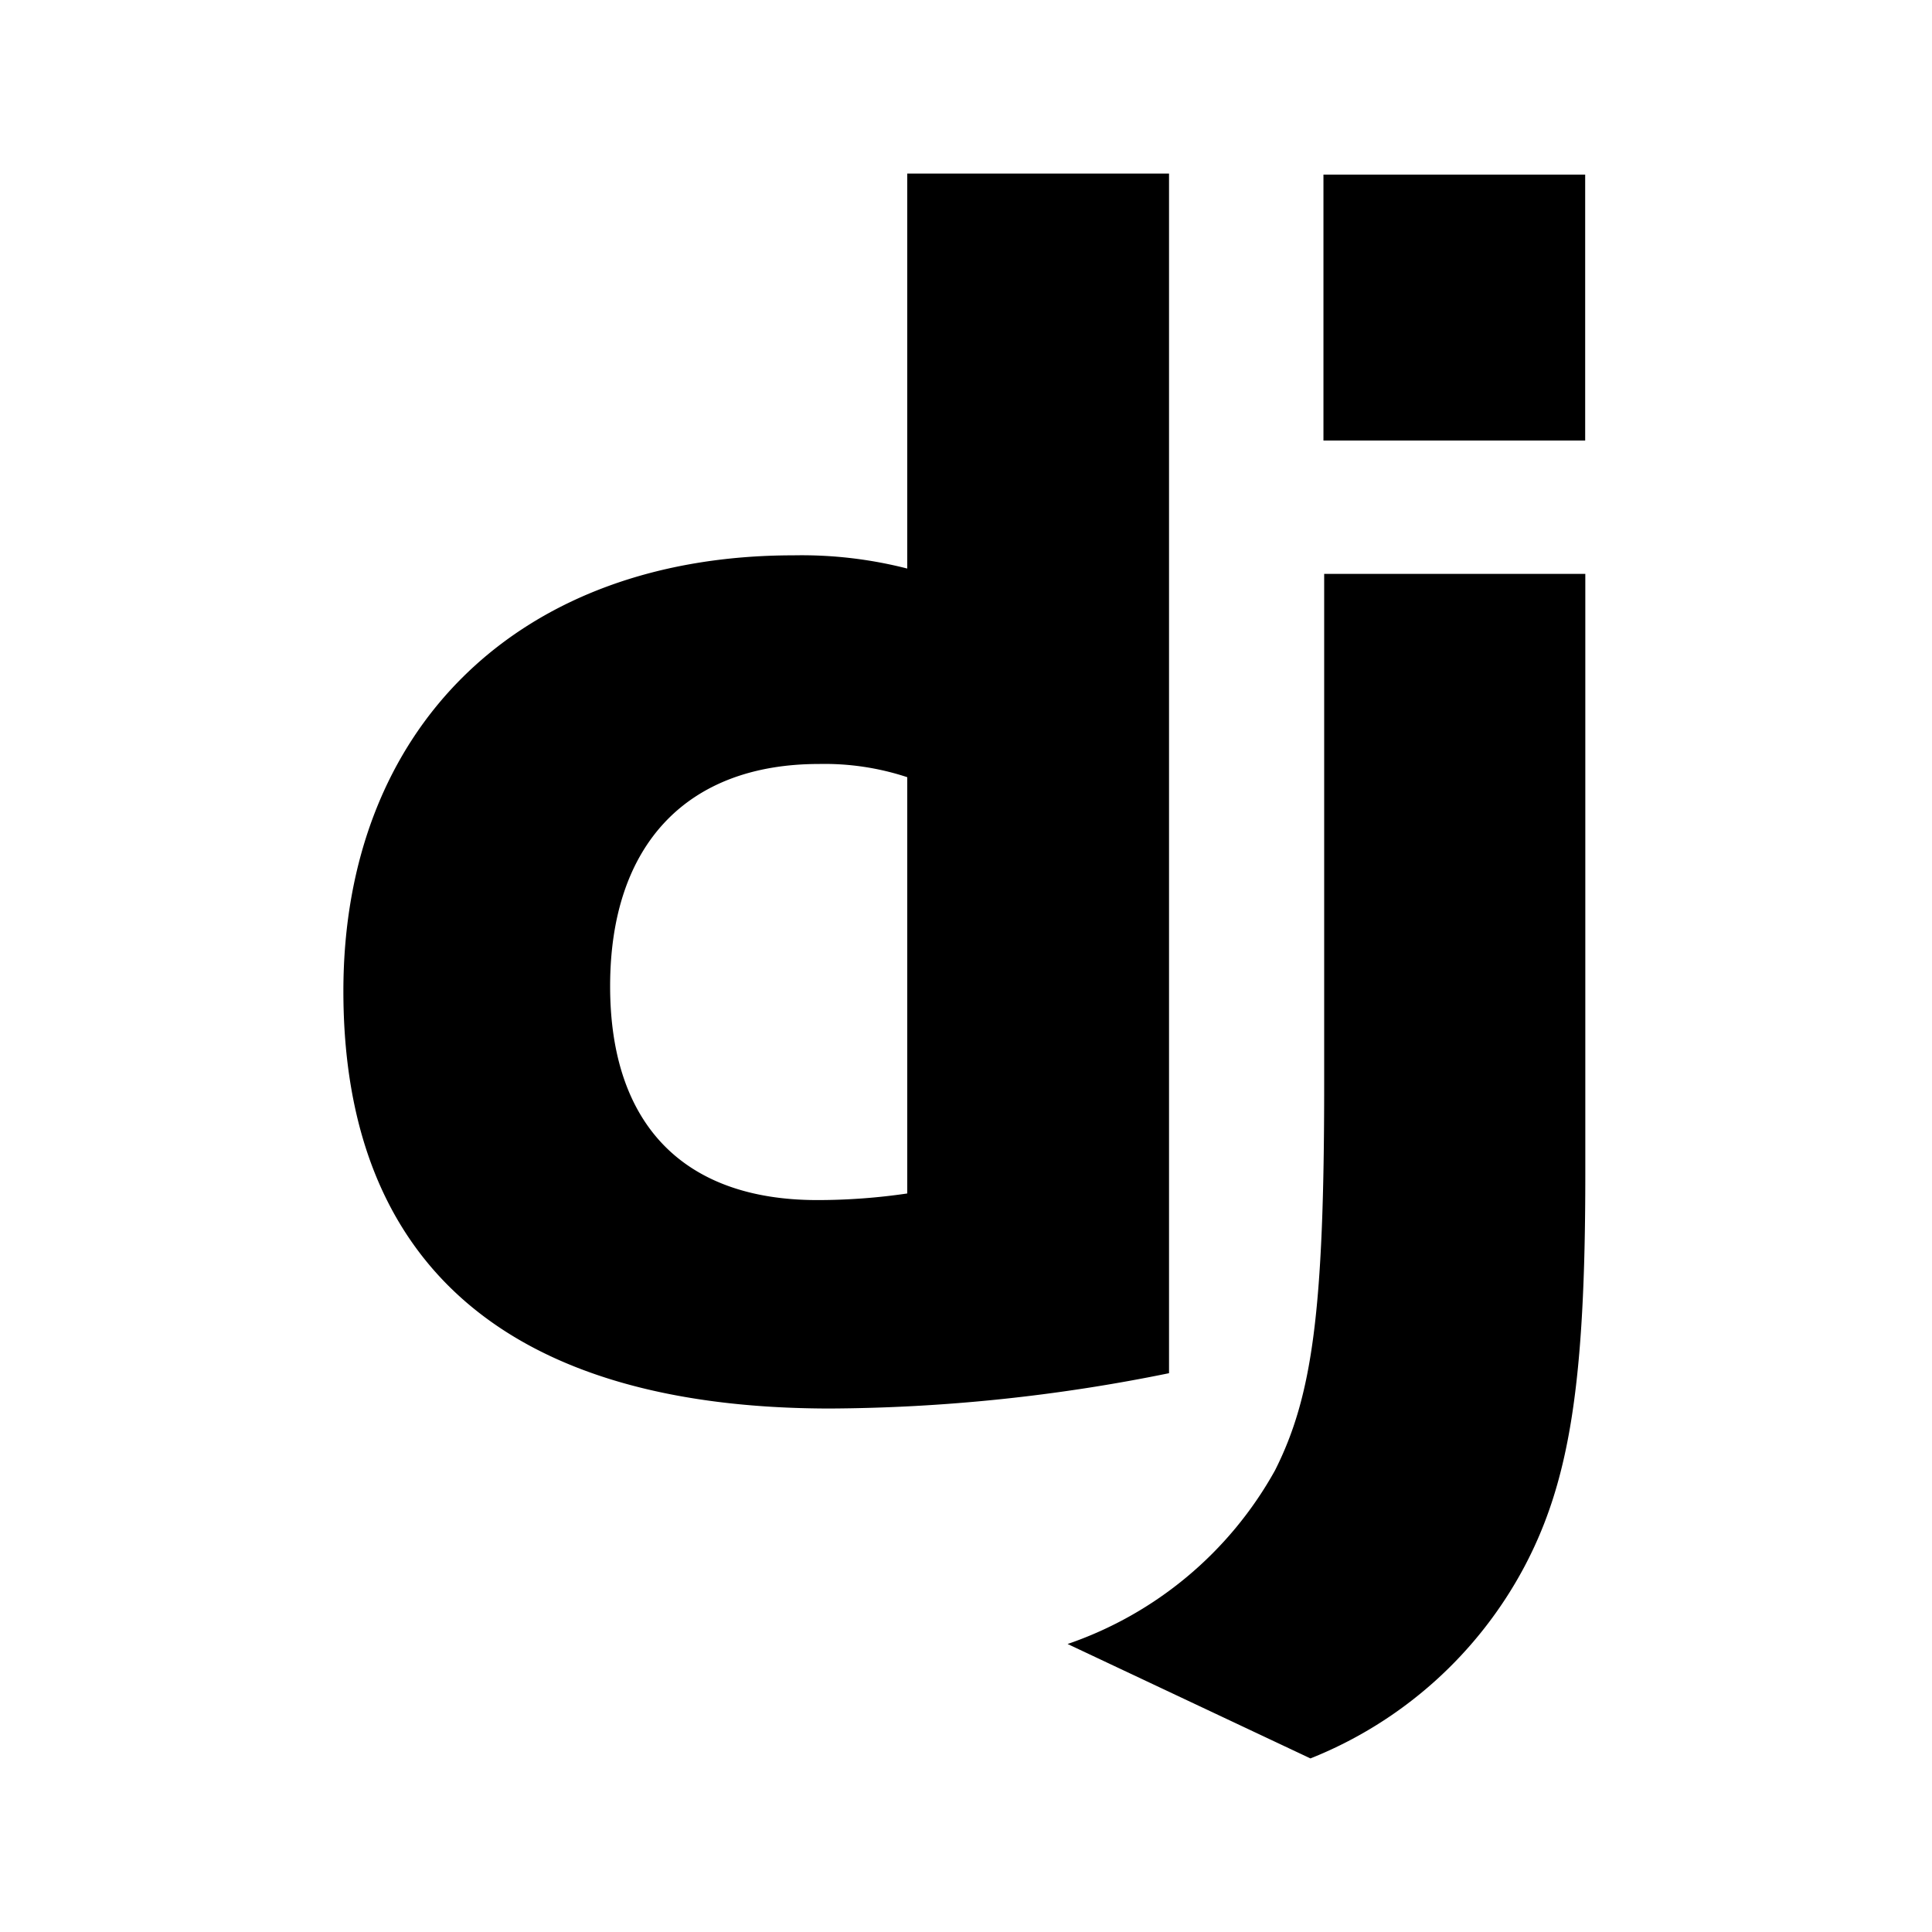 <svg xmlns="http://www.w3.org/2000/svg" class="vicon" viewBox="0 0 512 512"><path d="M240.428 46h69.378v317.911a458.708 458.708 0 01-89.99 9.361C135.094 373.185 91 335.338 91 262.653c0-69.989 46.771-115.483 119.263-115.483a112.81 112.81 0 0130.165 3.5V46zm0 159.962a69.849 69.849 0 00-23.394-3.5c-34.995 0-55.344 21.4-55.344 58.897 0 36.517 19.369 56.674 54.907 56.674a163.704 163.704 0 0023.831-1.75V205.962z"/><path d="M420.123 152.078v159.227c0 54.819-4.112 81.171-16.15 103.9A110.513 110.513 0 01347.281 466l-64.356-30.323a99.878 99.878 0 0054.96-46.001c9.903-19.615 13.035-42.344 13.035-102.133V152.078h69.203zM350.728 46.274h69.36v70.479h-69.36v-70.48z"/></svg>